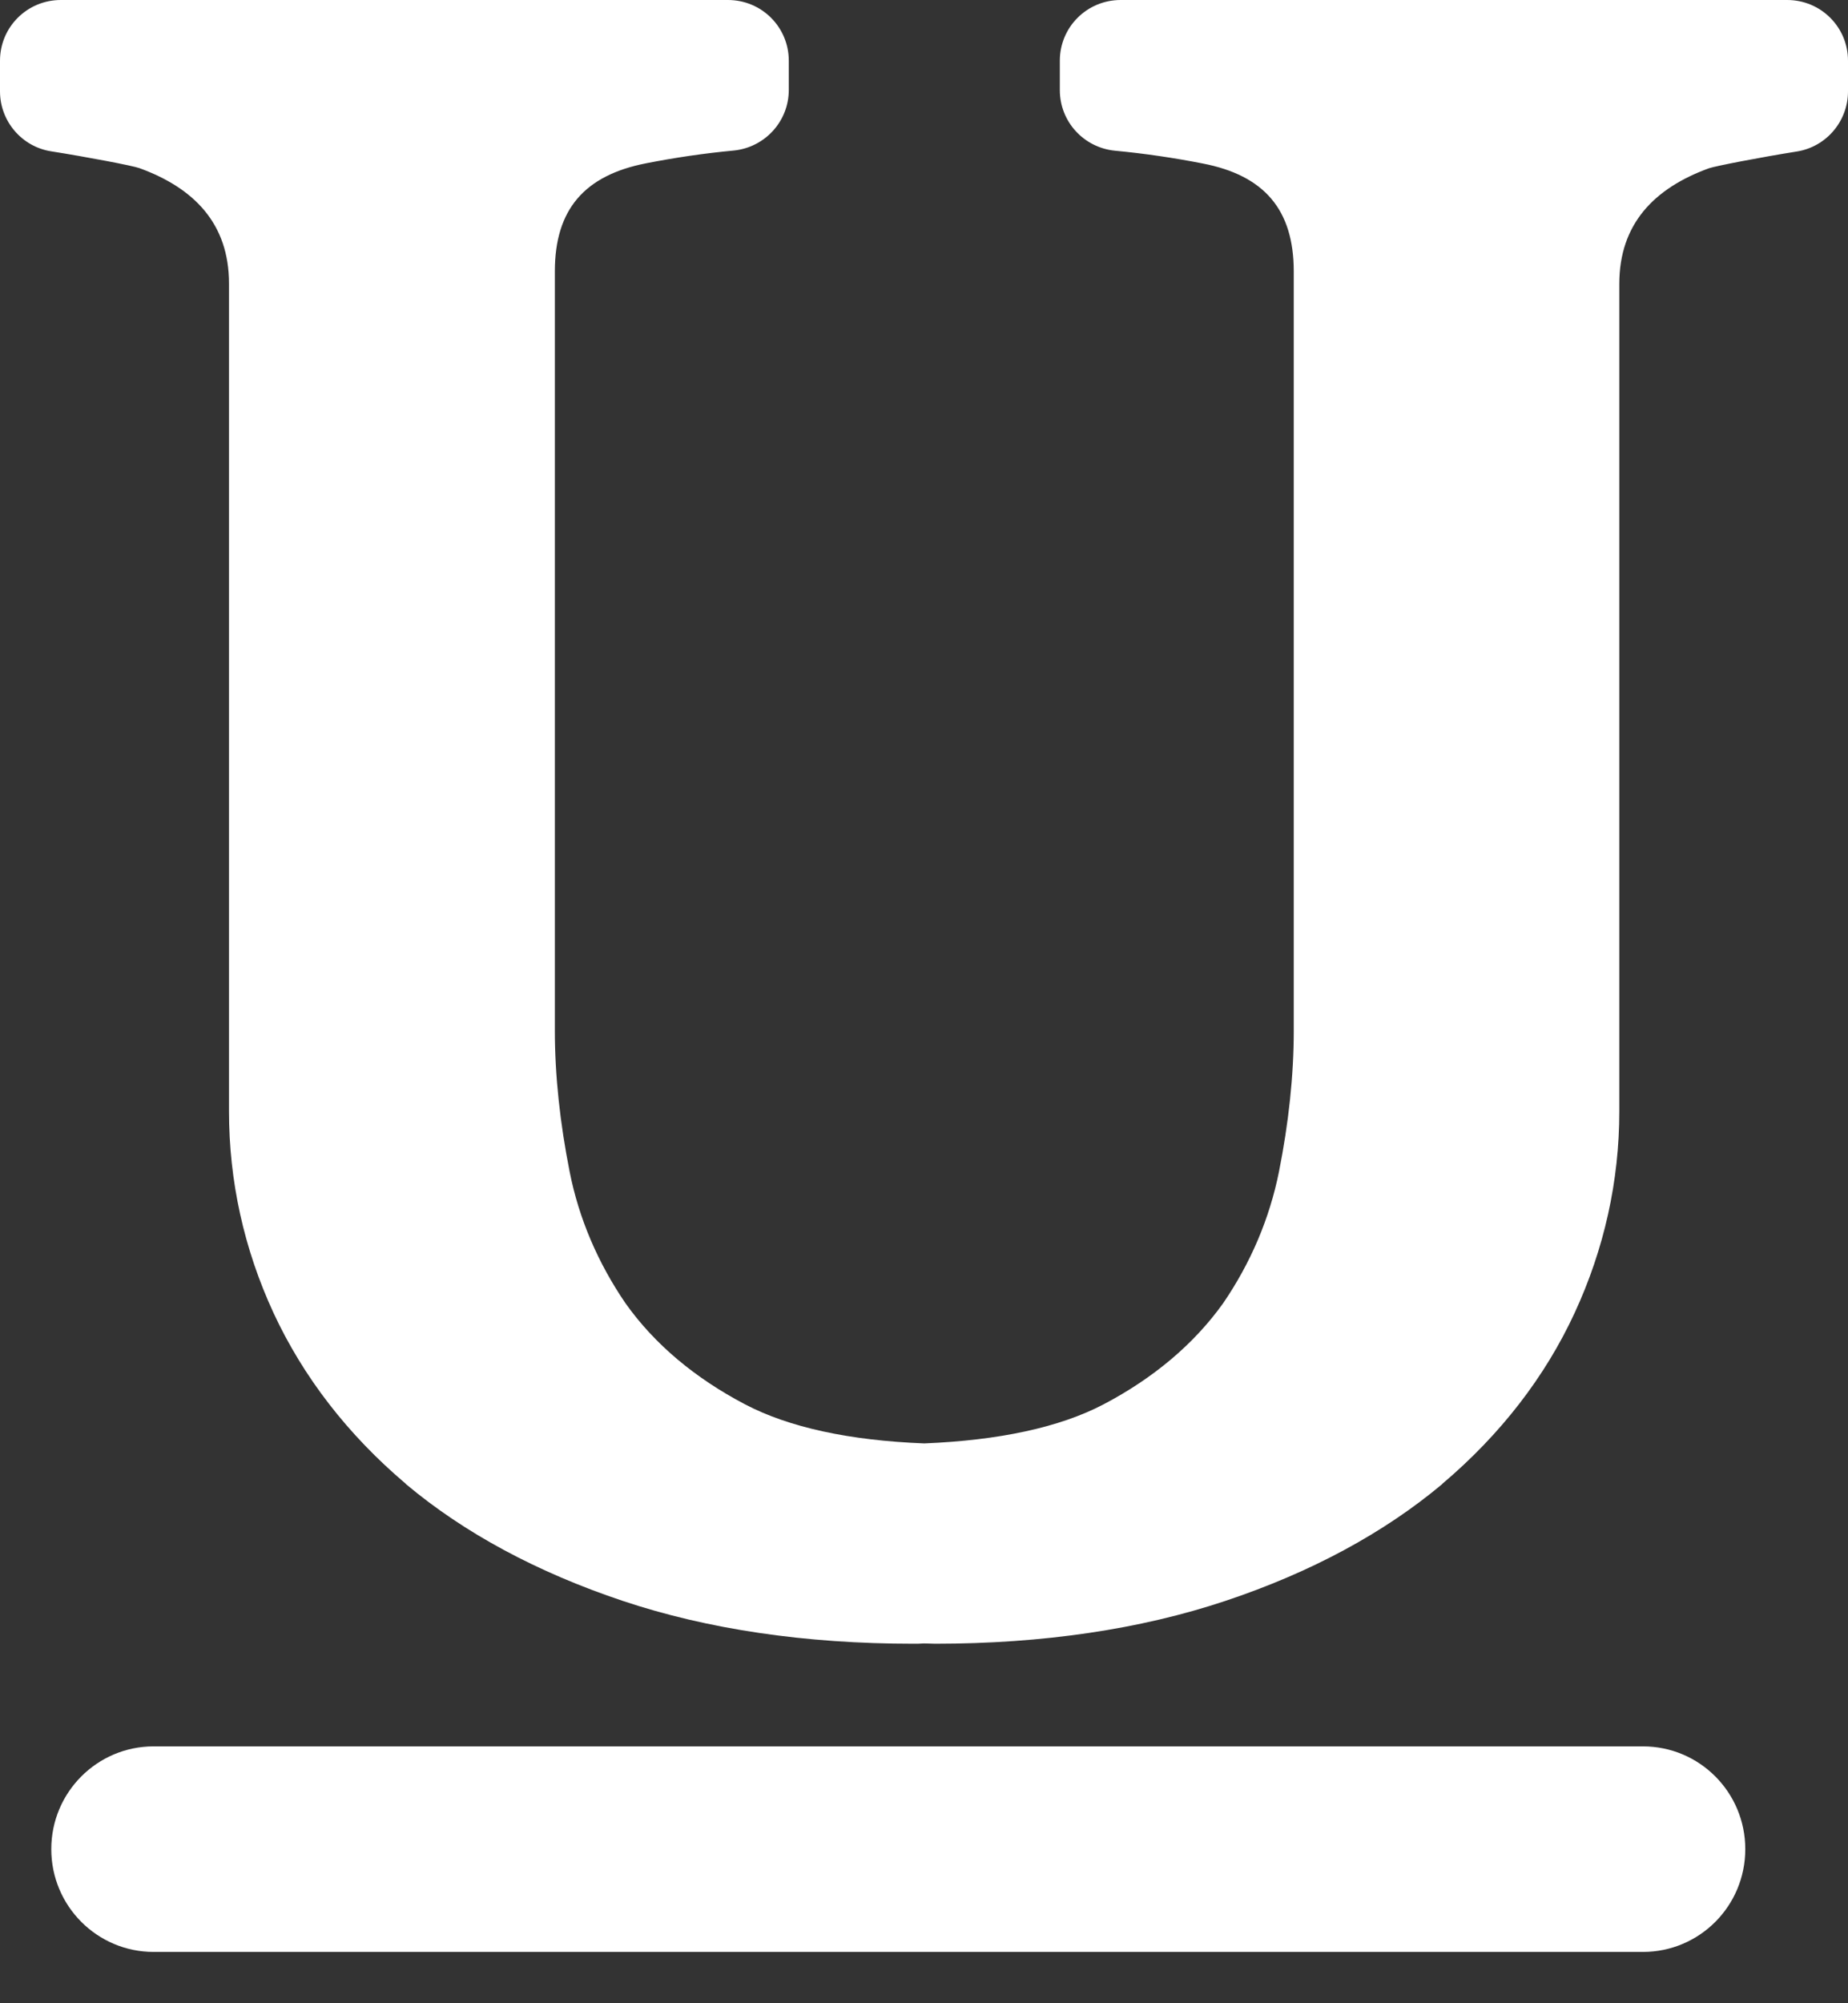 <?xml version="1.0" encoding="UTF-8"?>
<svg width="12px" height="13px" viewBox="0 0 12 13" version="1.1" xmlns="http://www.w3.org/2000/svg" xmlns:xlink="http://www.w3.org/1999/xlink">
    <rect x="0" y="0" width="12" height="13" fill="#333333" stroke="none"/>
    <!-- Generator: Sketch 48.2 (47327) - http://www.bohemiancoding.com/sketch -->
    <title>underlined-text</title>
    <desc>Created with Sketch.</desc>
    <defs></defs>
    <g id="Survey-Title" stroke="none" stroke-width="1" fill="none" fill-rule="evenodd" transform="translate(-337, -564)">
        <g id="underlined-text" transform="translate(337, 564)" fill="#FFFFFF" fill-rule="nonzero">
            <path d="M0.998,11.333 C0.631,11.333 0.333,11.631 0.333,12 C0.333,12.369 0.631,12.667 0.998,12.667 L10.668,12.667 C11.036,12.667 11.333,12.369 11.333,12 C11.333,11.631 11.036,11.333 10.668,11.333 L0.998,11.333 Z" id="Shape"></path>
            <path d="M12,0.593 C12,0.528 12,0.46 12,0.394 C12,0.176 11.824,0 11.605,0 L7.277,0 C7.058,0 6.882,0.176 6.882,0.394 L6.882,0.585 C6.882,0.789 7.037,0.958 7.24,0.978 C7.431,0.996 7.622,1.024 7.81,1.061 C8.208,1.138 8.401,1.359 8.401,1.762 L8.401,6.69 C8.401,6.979 8.368,7.287 8.305,7.604 C8.244,7.907 8.122,8.195 7.942,8.458 C7.753,8.722 7.491,8.943 7.165,9.114 C6.88,9.263 6.488,9.347 6.002,9.367 C5.515,9.348 5.124,9.263 4.839,9.114 C4.513,8.943 4.251,8.724 4.062,8.458 C3.882,8.195 3.759,7.907 3.699,7.604 C3.636,7.286 3.603,6.978 3.603,6.69 L3.603,1.76 C3.603,1.359 3.796,1.138 4.194,1.06 C4.382,1.023 4.572,0.995 4.764,0.977 C4.967,0.957 5.122,0.787 5.122,0.584 L5.122,0.394 C5.122,0.176 4.946,0 4.727,0 L0.395,0 C0.176,0 0,0.176 0,0.394 C0,0.46 0,0.528 0,0.593 C0,0.786 0.141,0.952 0.332,0.982 C0.572,1.02 0.86,1.075 0.905,1.091 C1.26,1.22 1.487,1.451 1.487,1.84 L1.487,7.212 C1.487,7.664 1.584,8.105 1.776,8.52 C1.969,8.935 2.257,9.309 2.635,9.629 L2.636,9.631 C3.015,9.949 3.49,10.204 4.044,10.389 C4.594,10.573 5.229,10.667 5.93,10.667 C5.952,10.667 5.976,10.667 6.001,10.665 C6.027,10.665 6.049,10.667 6.072,10.667 C6.772,10.667 7.406,10.573 7.957,10.389 C8.512,10.204 8.985,9.949 9.365,9.631 L9.366,9.629 C9.744,9.309 10.033,8.935 10.225,8.52 C10.417,8.105 10.515,7.664 10.515,7.212 L10.515,1.842 C10.515,1.453 10.742,1.221 11.097,1.092 C11.141,1.077 11.43,1.021 11.669,0.983 C11.86,0.952 12,0.786 12,0.593 Z" id="Shape"></path>
        </g>
    </g>
</svg>
